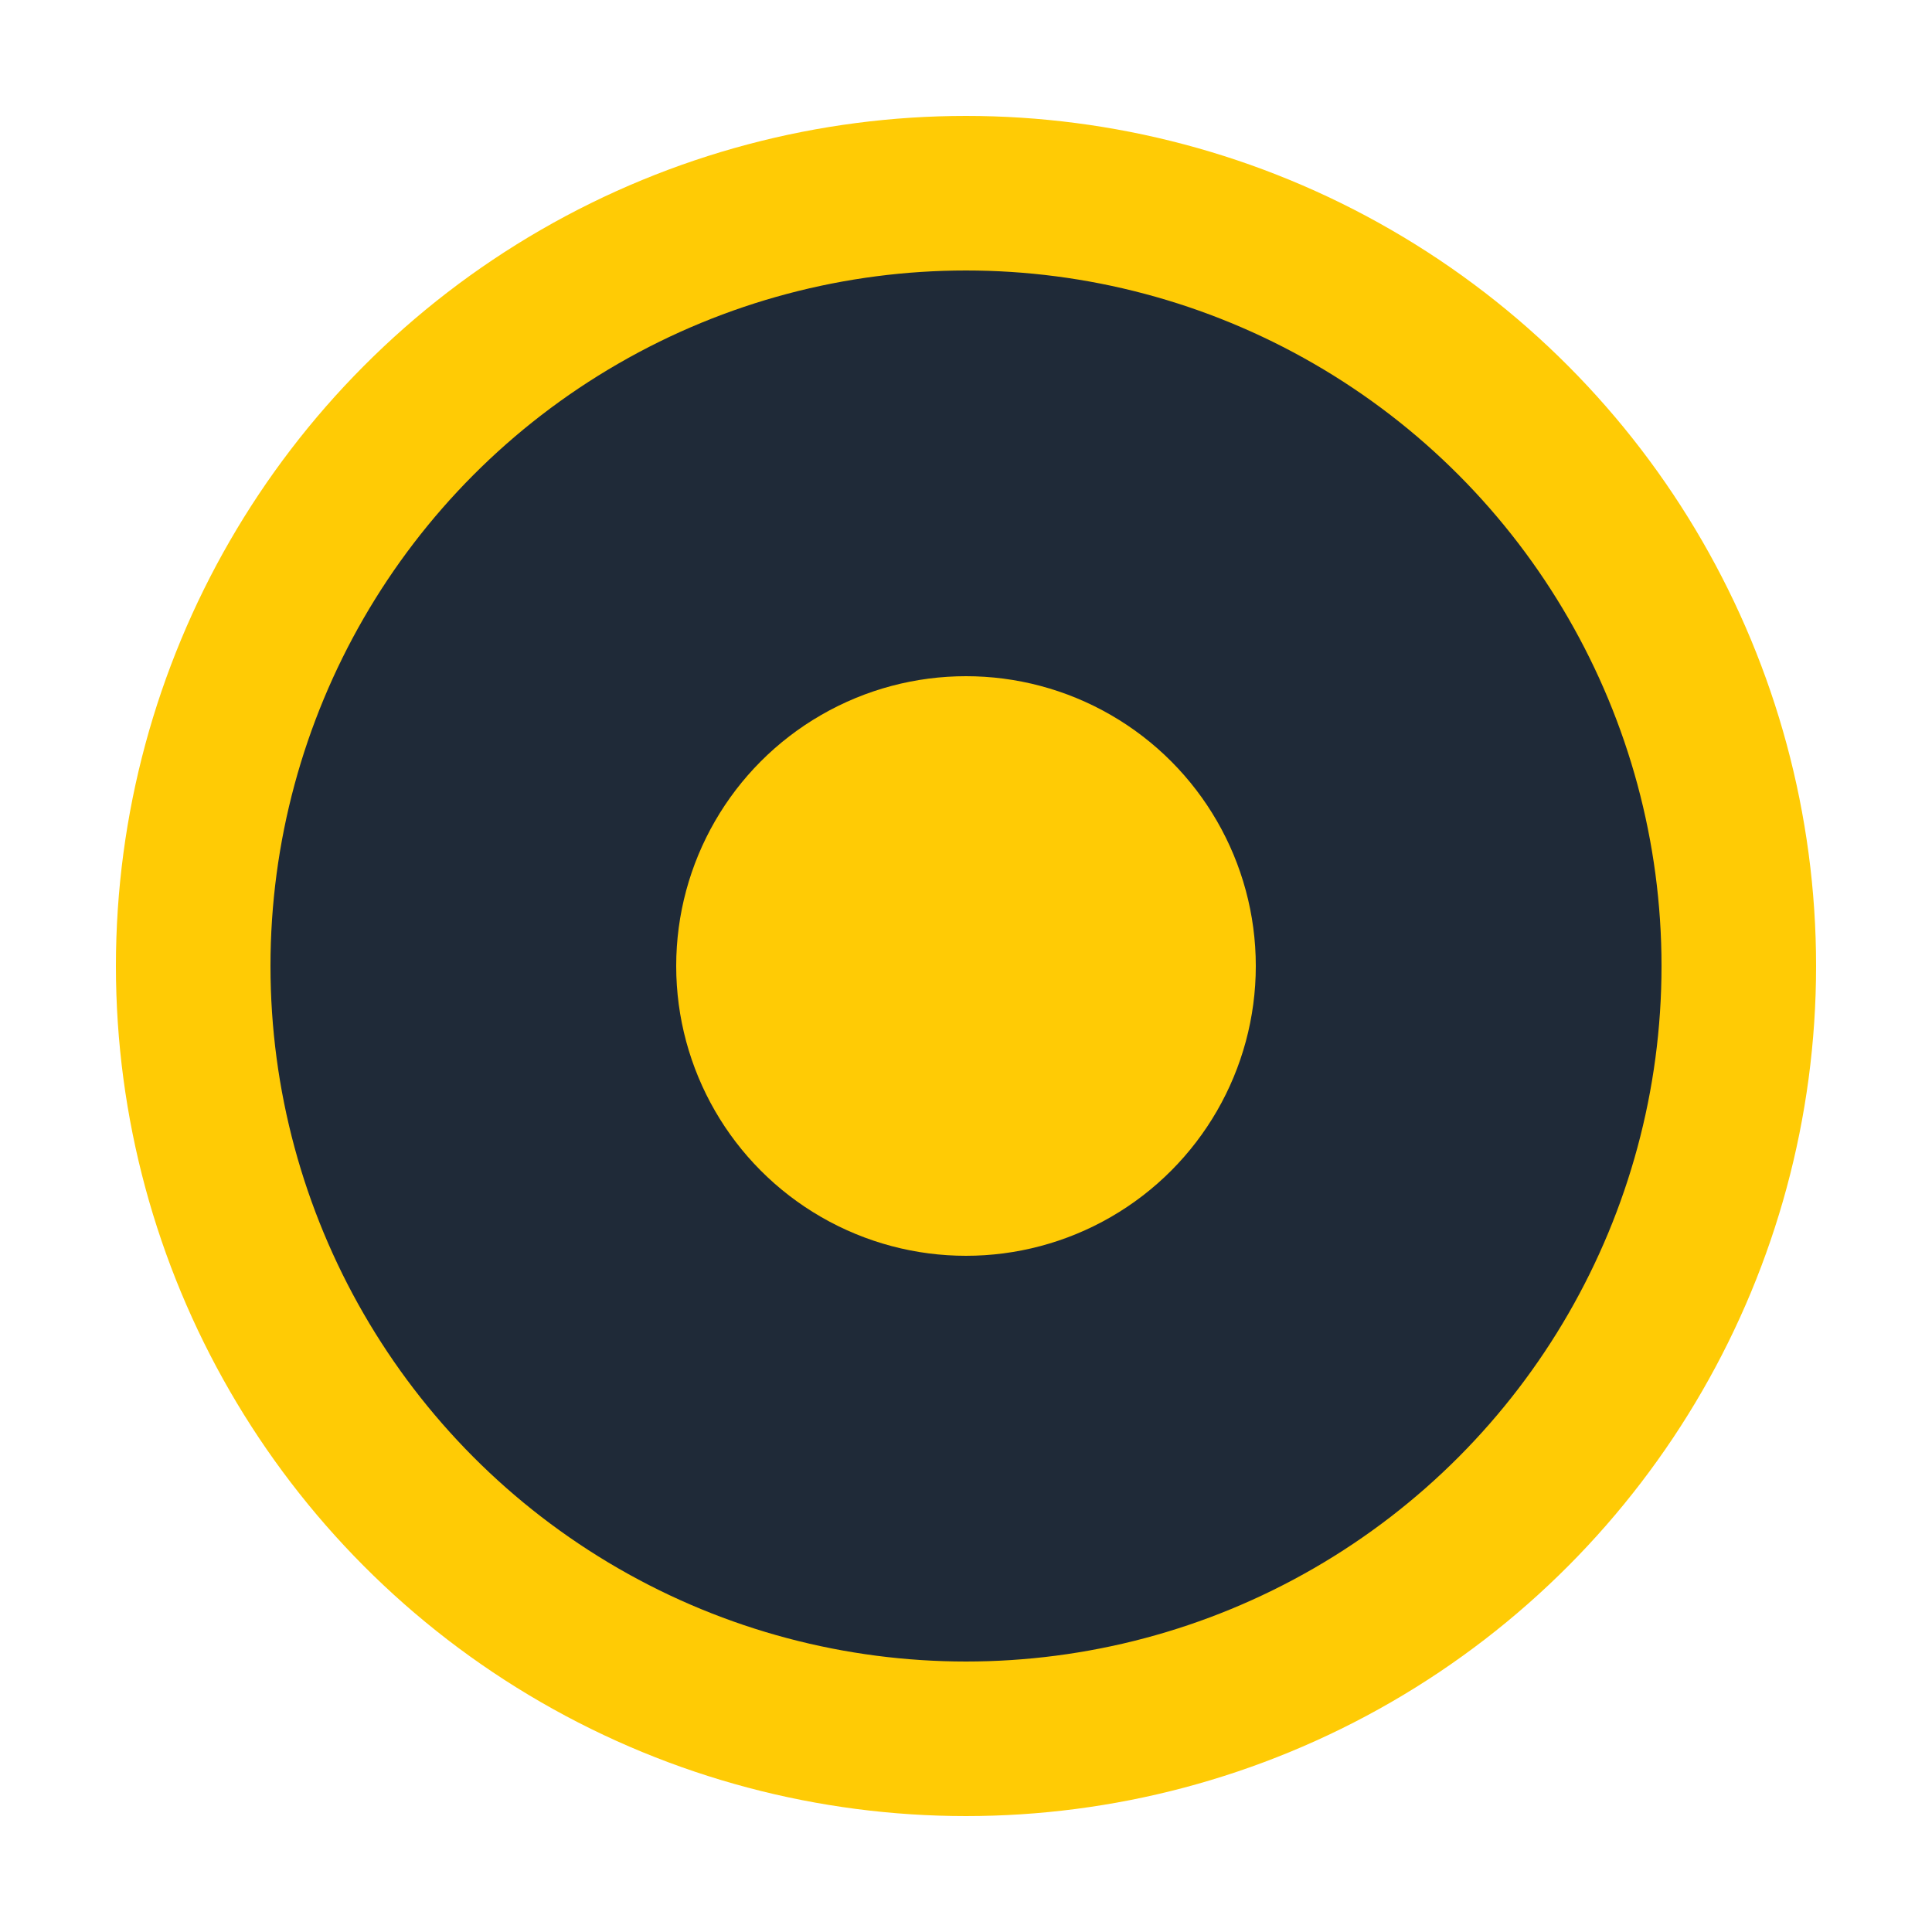 <svg xmlns="http://www.w3.org/2000/svg" viewBox="0 0 100 100">
  <circle cx="50" cy="50" r="40" stroke="#ffcb05" stroke-width="8" fill="#1f2a38" />
  <circle cx="50" cy="50" r="15" fill="#ffcb05" />
</svg>